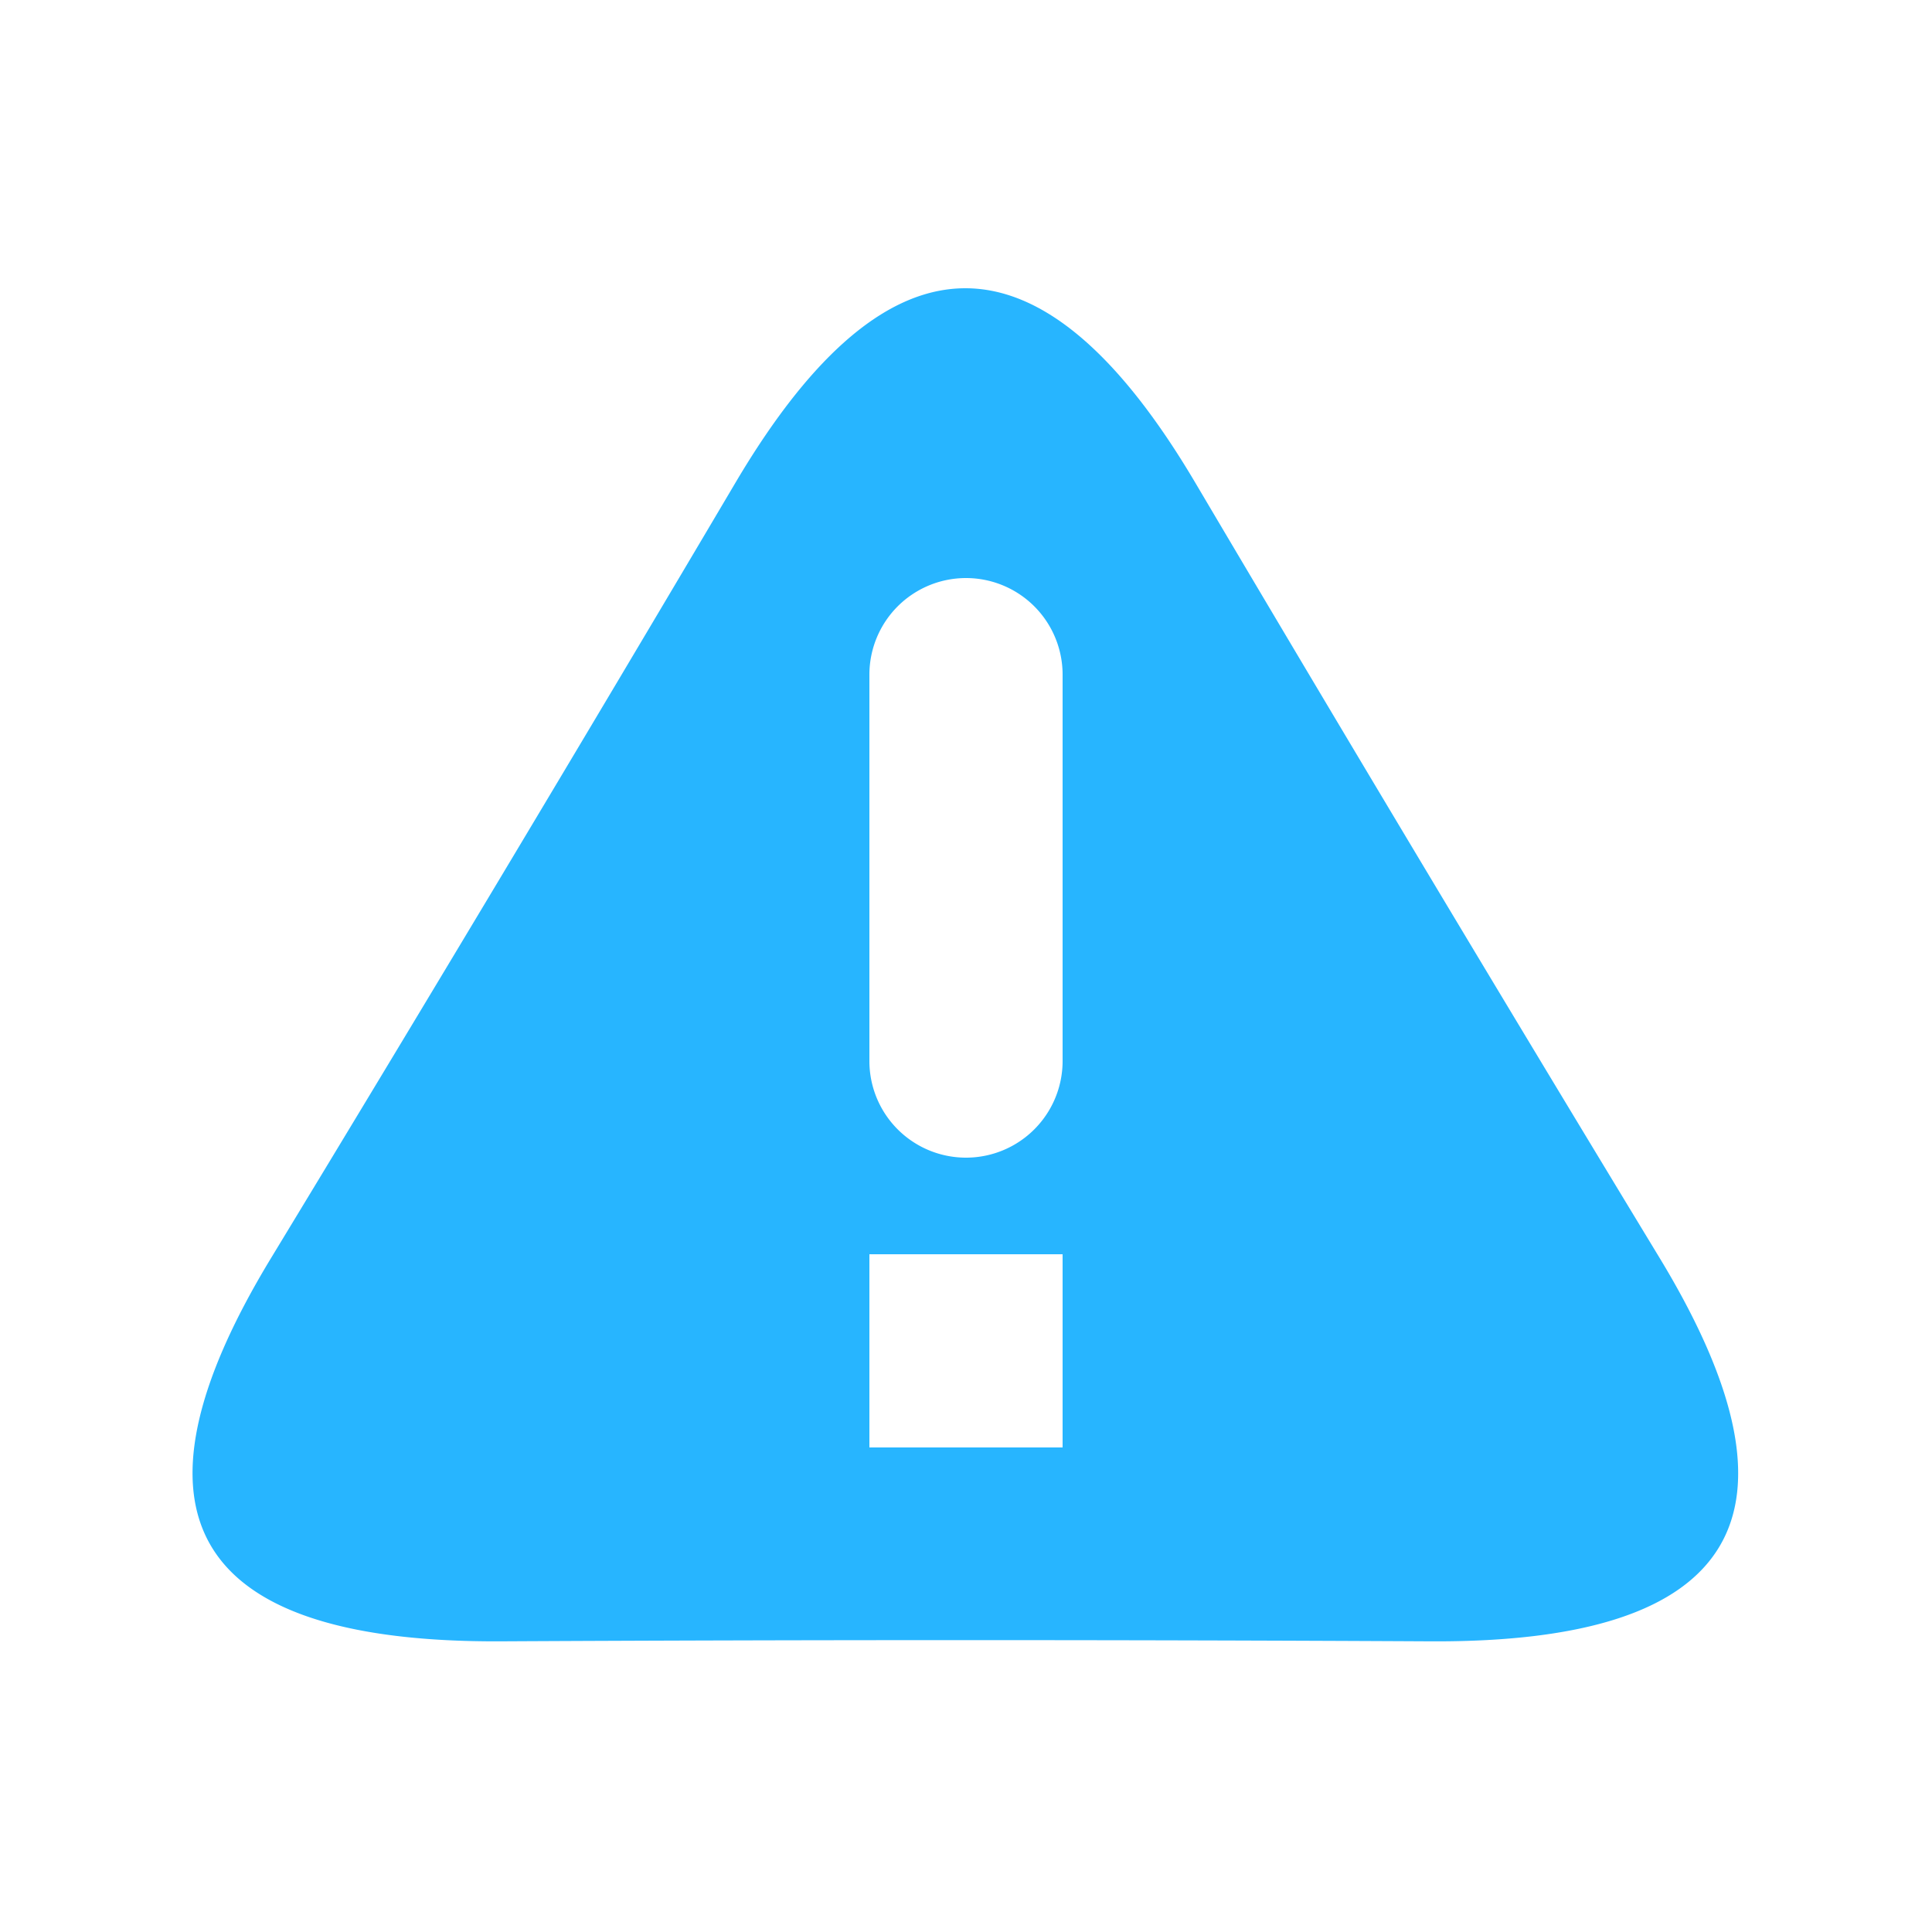 <svg xmlns="http://www.w3.org/2000/svg" width="20" height="20" viewBox="0 0 20 20">
  <defs>
    <style>
      .cls-1 {
        fill: #27b5ff;
        fill-rule: evenodd;
      }
    </style>
  </defs>
  <path id="长停提醒" class="cls-1" d="M184.8,214.007q-4.806-.025-9.613,0t-2.379-3.971q2.427-4,4.806-8.024t4.759,0q2.379,4.024,4.806,8.024T184.8,214.007ZM181,204a1,1,0,0,0-2,0v4a1,1,0,0,0,2,0v-4Zm0,6h-2v2h2v-2Z" transform="translate(-170 -197.016)"/>
</svg>
